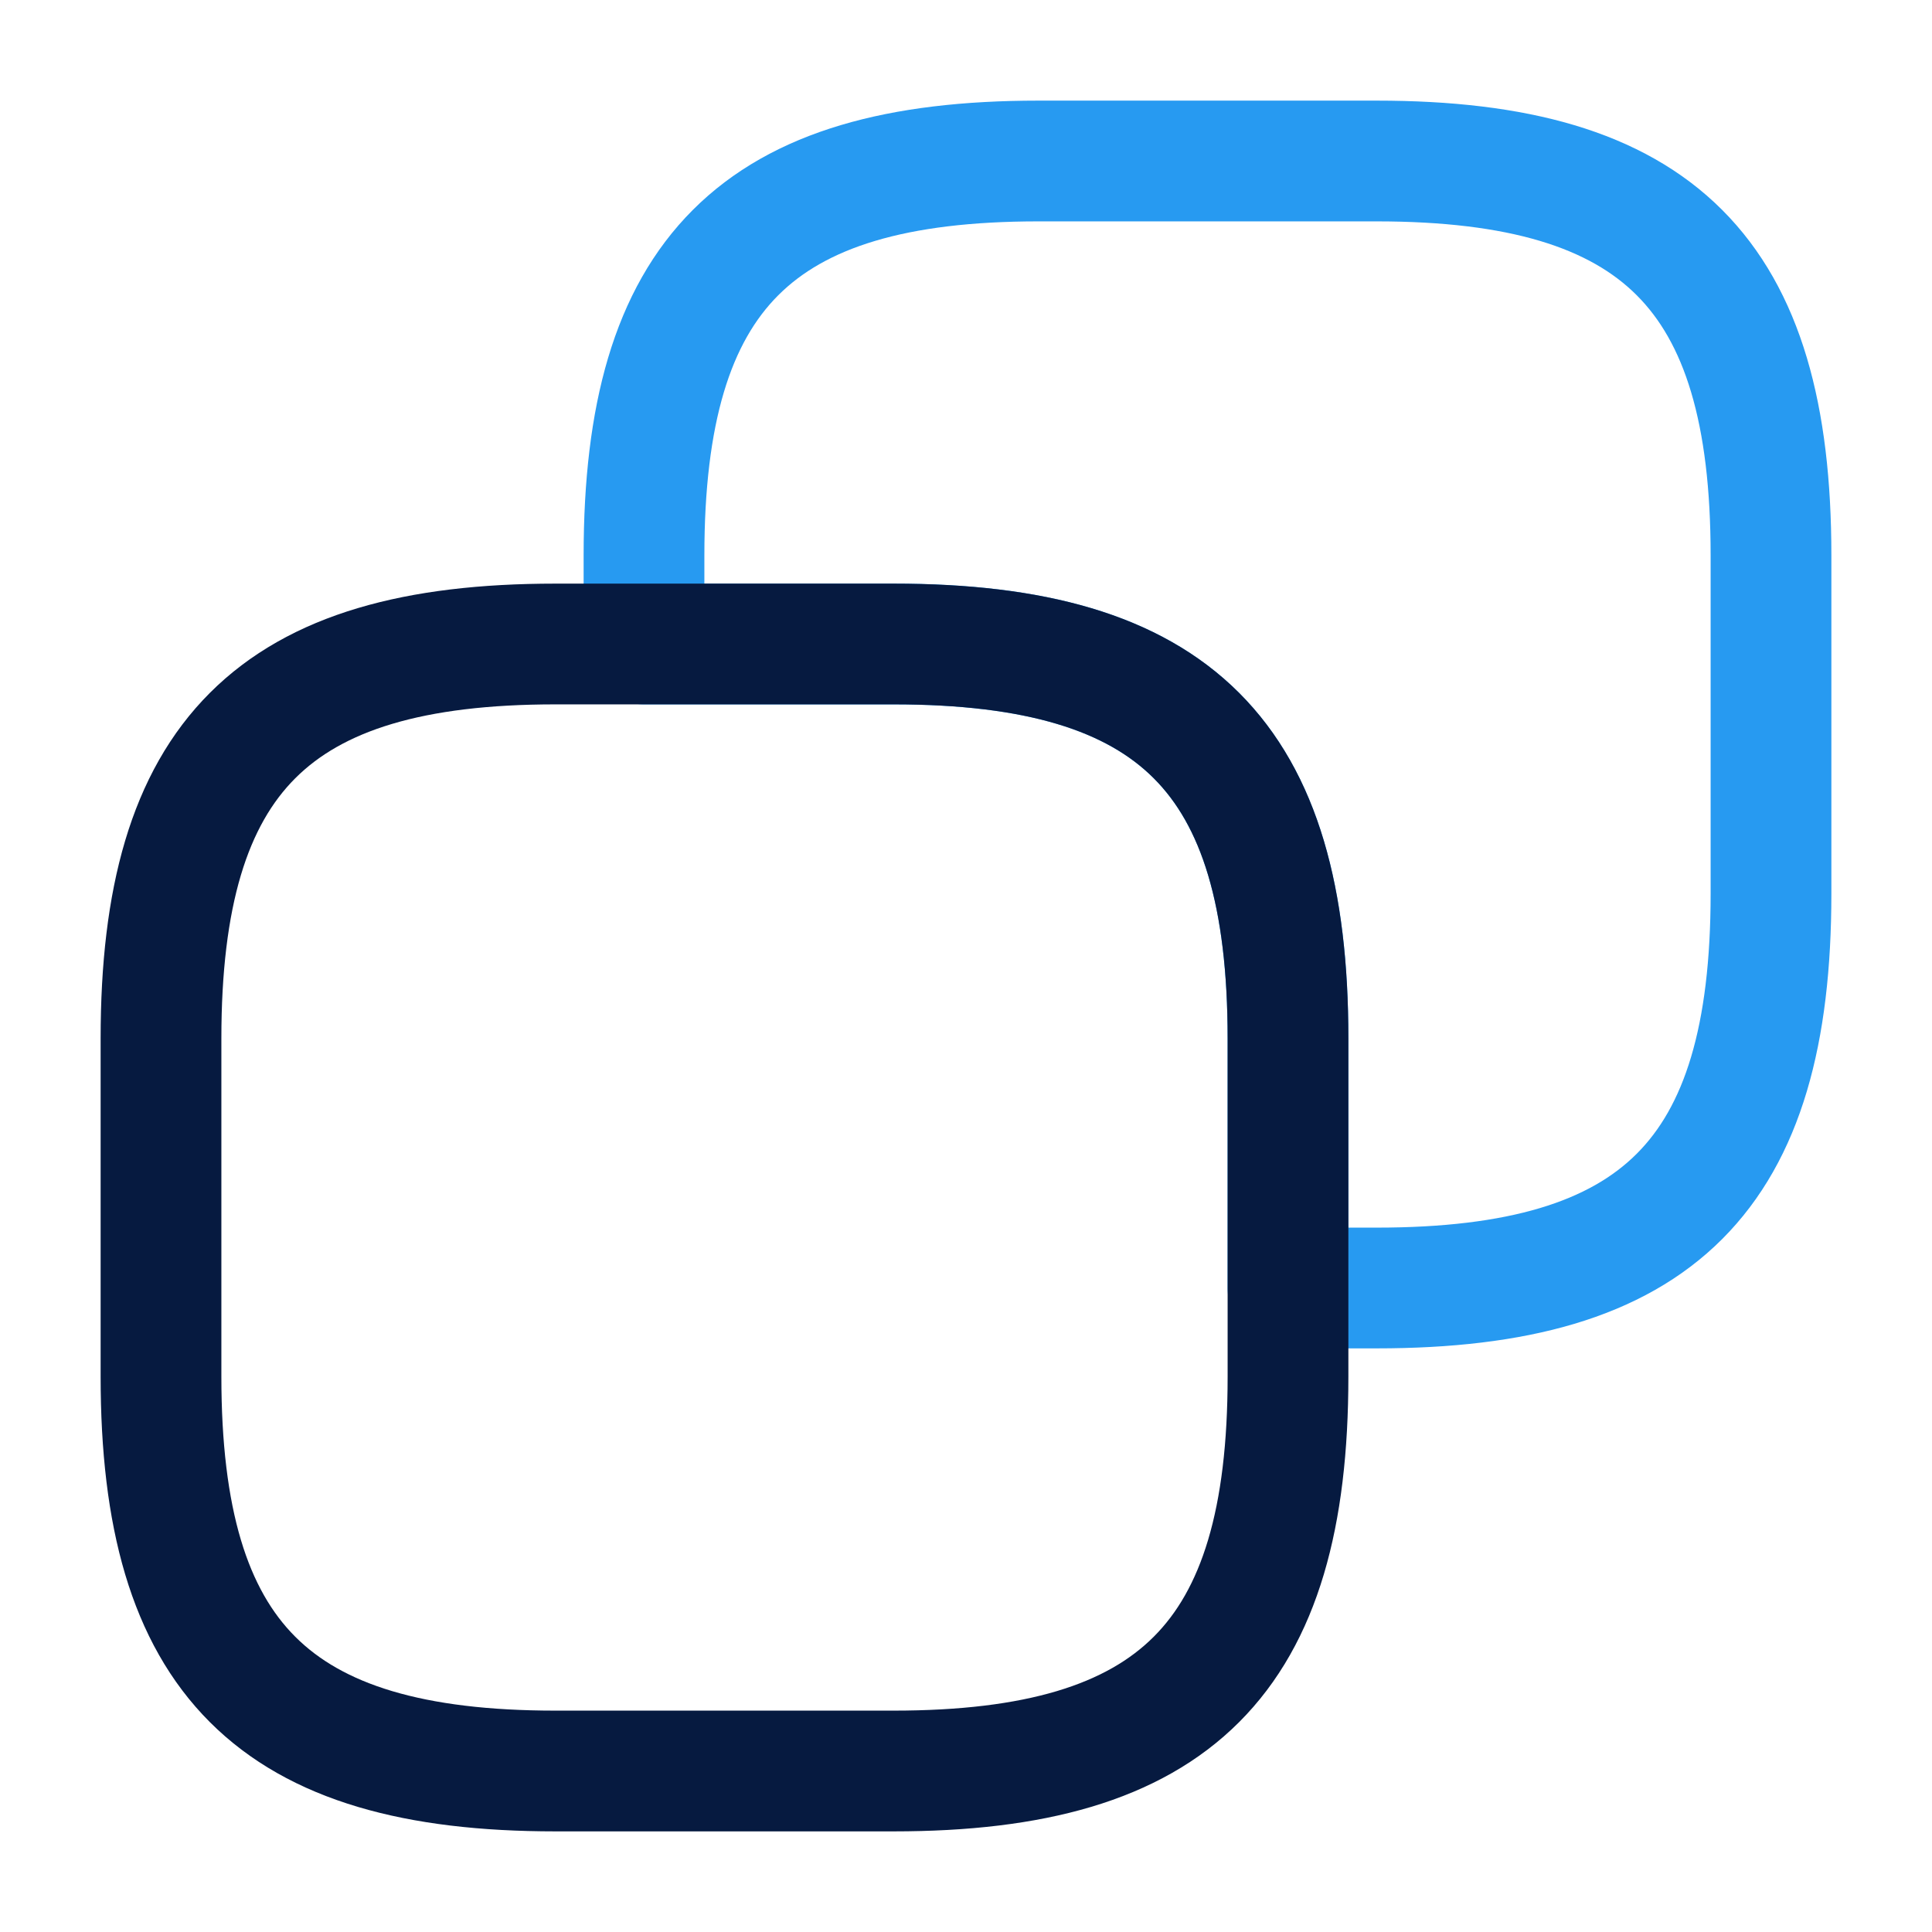 <svg width="24" height="24" fill="none" xmlns="http://www.w3.org/2000/svg"><path d="M22 6.9v4.2c0 3.5-1.4 4.9-4.9 4.9H16v-3.1C16 9.4 14.6 8 11.1 8H8V6.9C8 3.4 9.4 2 12.9 2h4.2C20.6 2 22 3.4 22 6.9z" stroke="#279AF1" stroke-width="1.5" stroke-linecap="round" stroke-linejoin="round"/><path d="M16 12.9v4.2c0 3.5-1.4 4.9-4.9 4.9H6.9C3.4 22 2 20.6 2 17.1v-4.2C2 9.4 3.4 8 6.9 8h4.2c3.5 0 4.9 1.4 4.9 4.9z" stroke="#061A40" stroke-width="1.5" stroke-linecap="round" stroke-linejoin="round"/></svg>